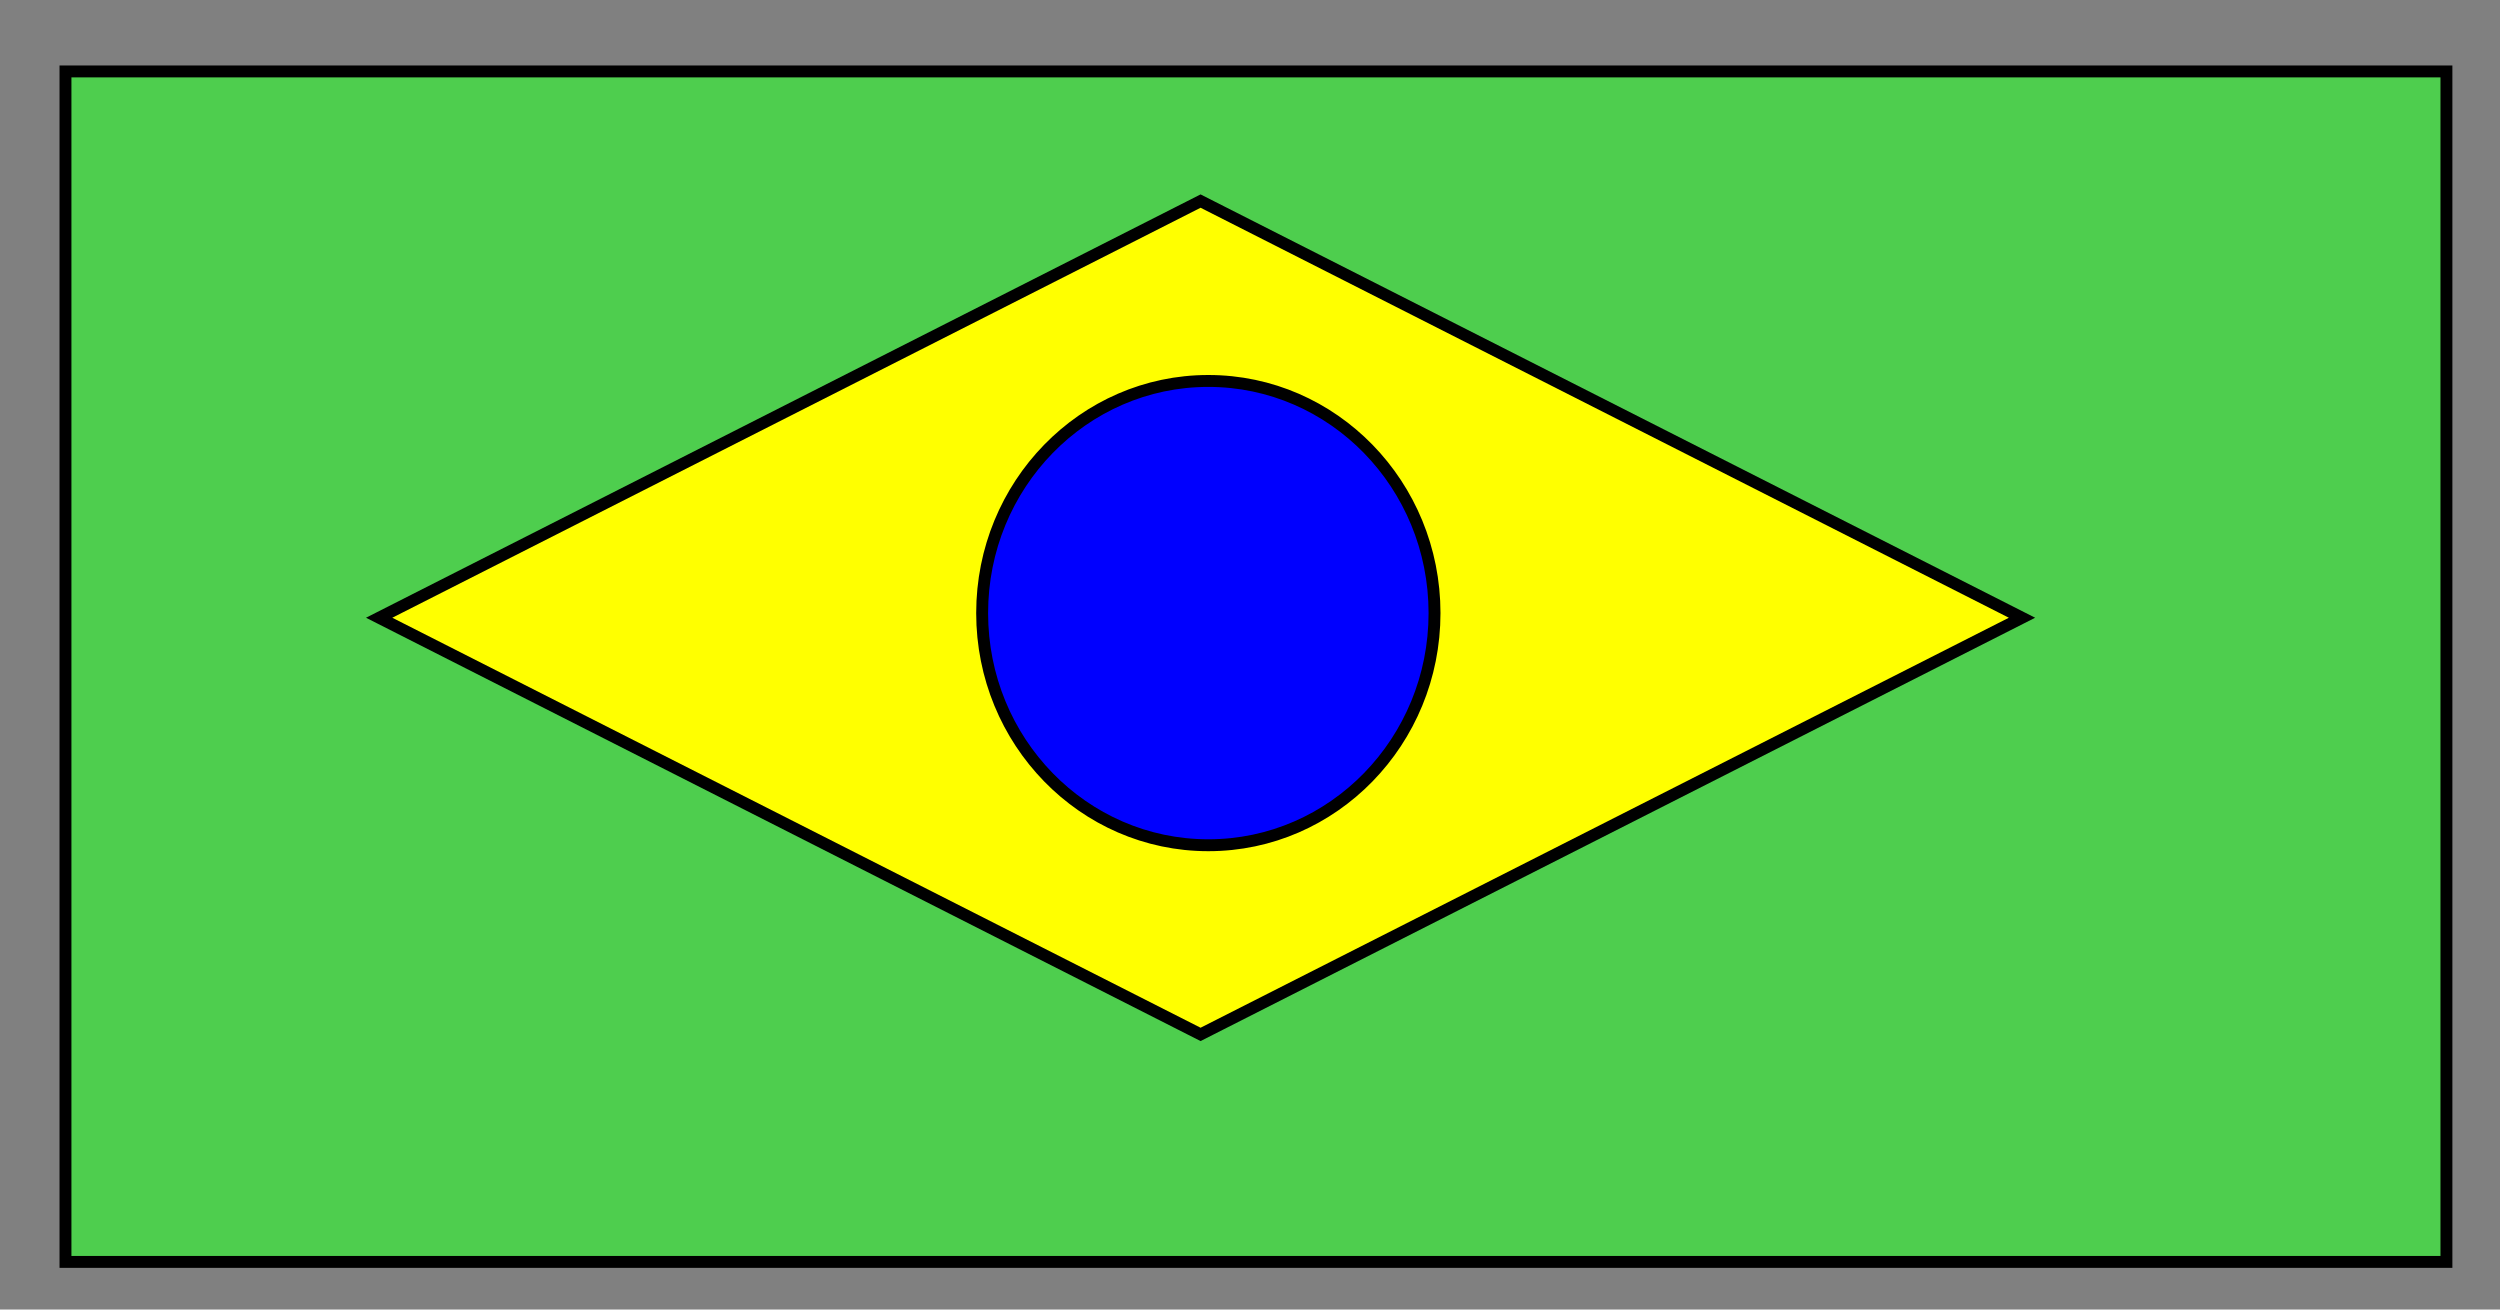<svg width="210" height="110" xmlns="http://www.w3.org/2000/svg">
 <rect width="100%" height="100%" fill="#808080" stroke="none"/>
 <g id="Layer_1">
  <title>Layer 1</title>
  <rect stroke="#000" id="svg_7" height="100" width="200" y="6" x="5.5" fill="#4ece4e"/>
  <path id="svg_3" d="m31.848,51.89l69,-35l69,35l-69,35l-69,-35z" stroke="#000" fill="#ffff00"/>
  <ellipse stroke="#000" ry="19.5" rx="19" id="svg_5" cy="51.5" cx="101.5" fill="#0000ff"/>
 </g>

</svg>